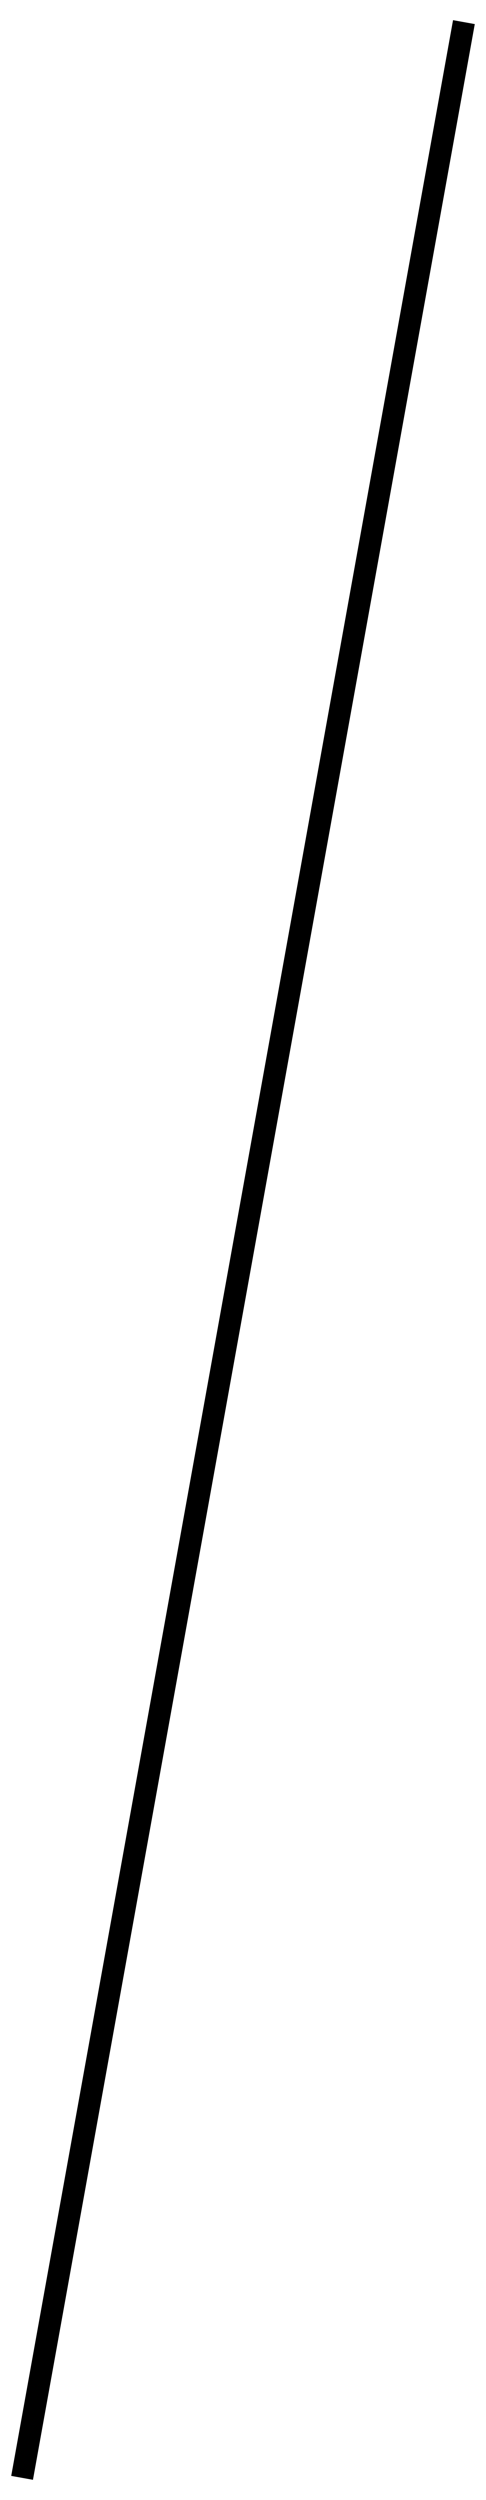 <svg width="22" height="113" viewBox="0 0 22 113" fill="none" xmlns="http://www.w3.org/2000/svg">
<path d="M21 1L1 112" stroke="url(#paint0_linear_4_173)" strokeWidth="2"/>
<defs>
<linearGradient id="paint0_linear_4_173" x1="11" y1="1" x2="11" y2="112" gradientUnits="userSpaceOnUse">
<stop stopColor="#3A3737" stopOpacity="0"/>
<stop offset="0.182" stopColor="#3A3737"/>
<stop offset="0.833" stopColor="#3A3737"/>
<stop offset="1" stopColor="#3A3737" stopOpacity="0"/>
</linearGradient>
</defs>
</svg>
